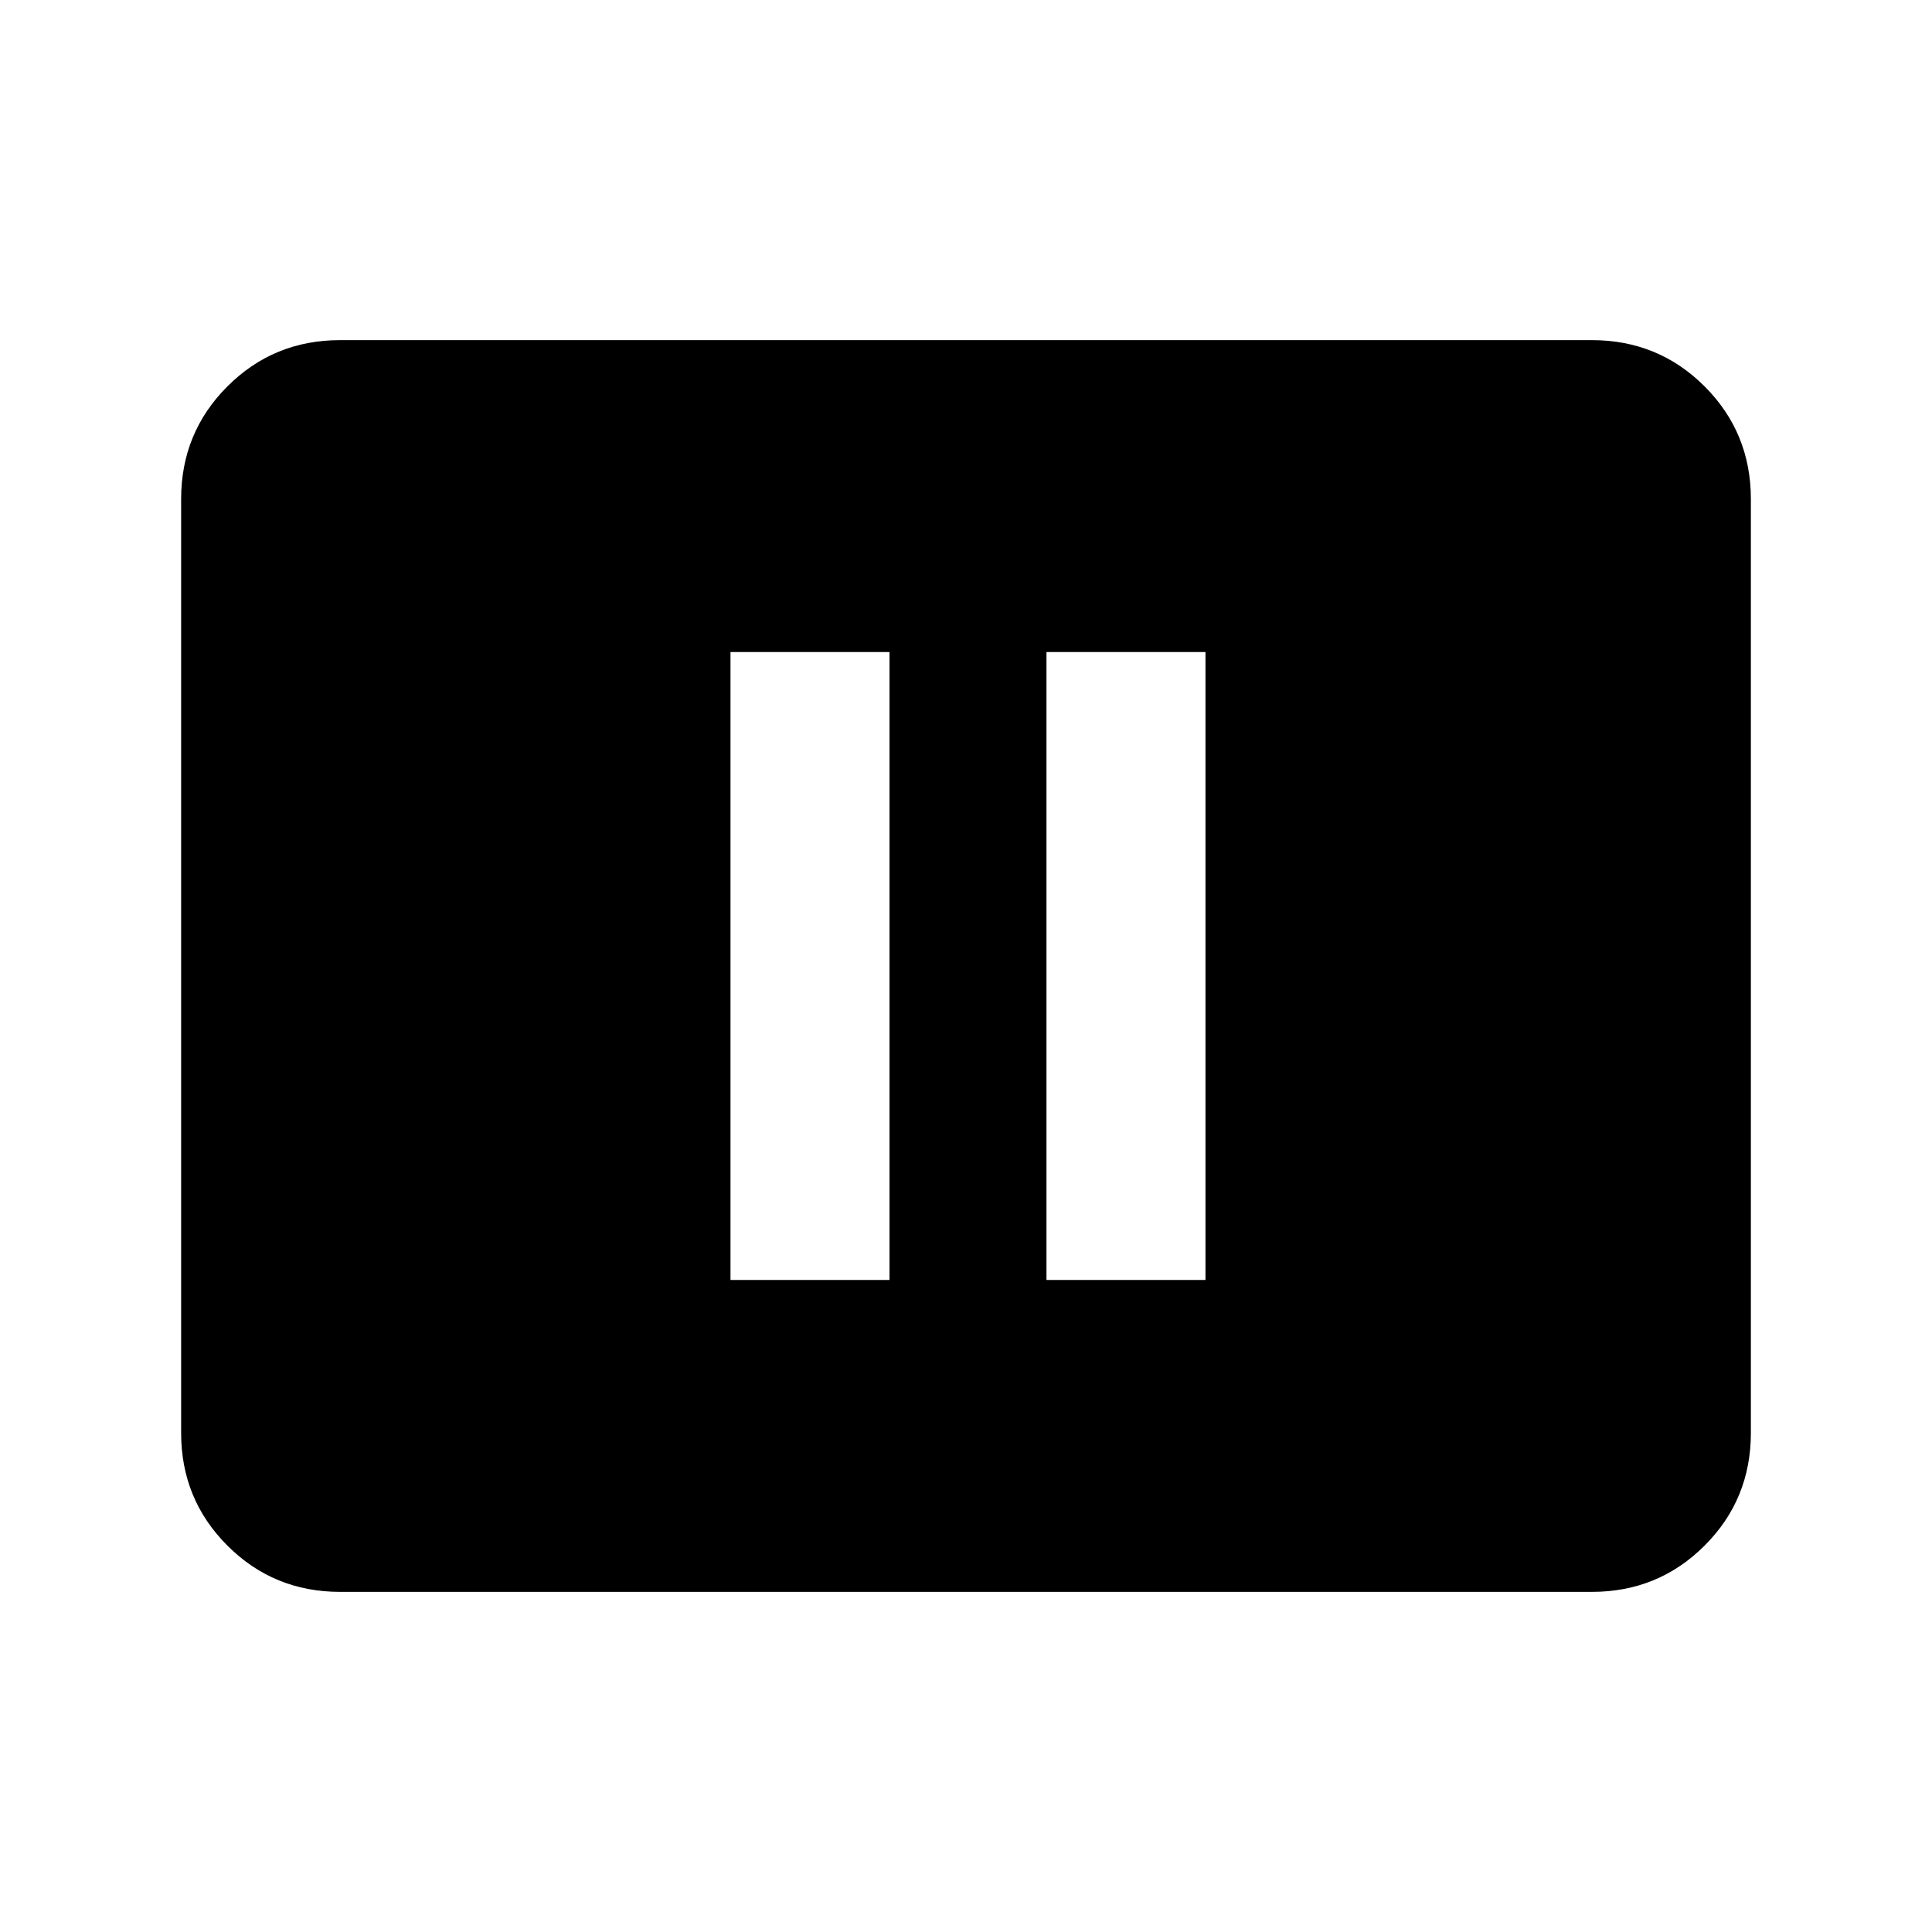 <svg xmlns="http://www.w3.org/2000/svg" height="20" width="20"><path d="M7.562 13.25H9.208V6.75H7.562ZM10.833 13.25H12.479V6.75H10.833ZM3.521 16.479Q2.833 16.479 2.354 16Q1.875 15.521 1.875 14.833V5.167Q1.875 4.479 2.354 4Q2.833 3.521 3.521 3.521H16.479Q17.167 3.521 17.646 4Q18.125 4.479 18.125 5.167V14.833Q18.125 15.521 17.646 16Q17.167 16.479 16.479 16.479Z"/></svg>